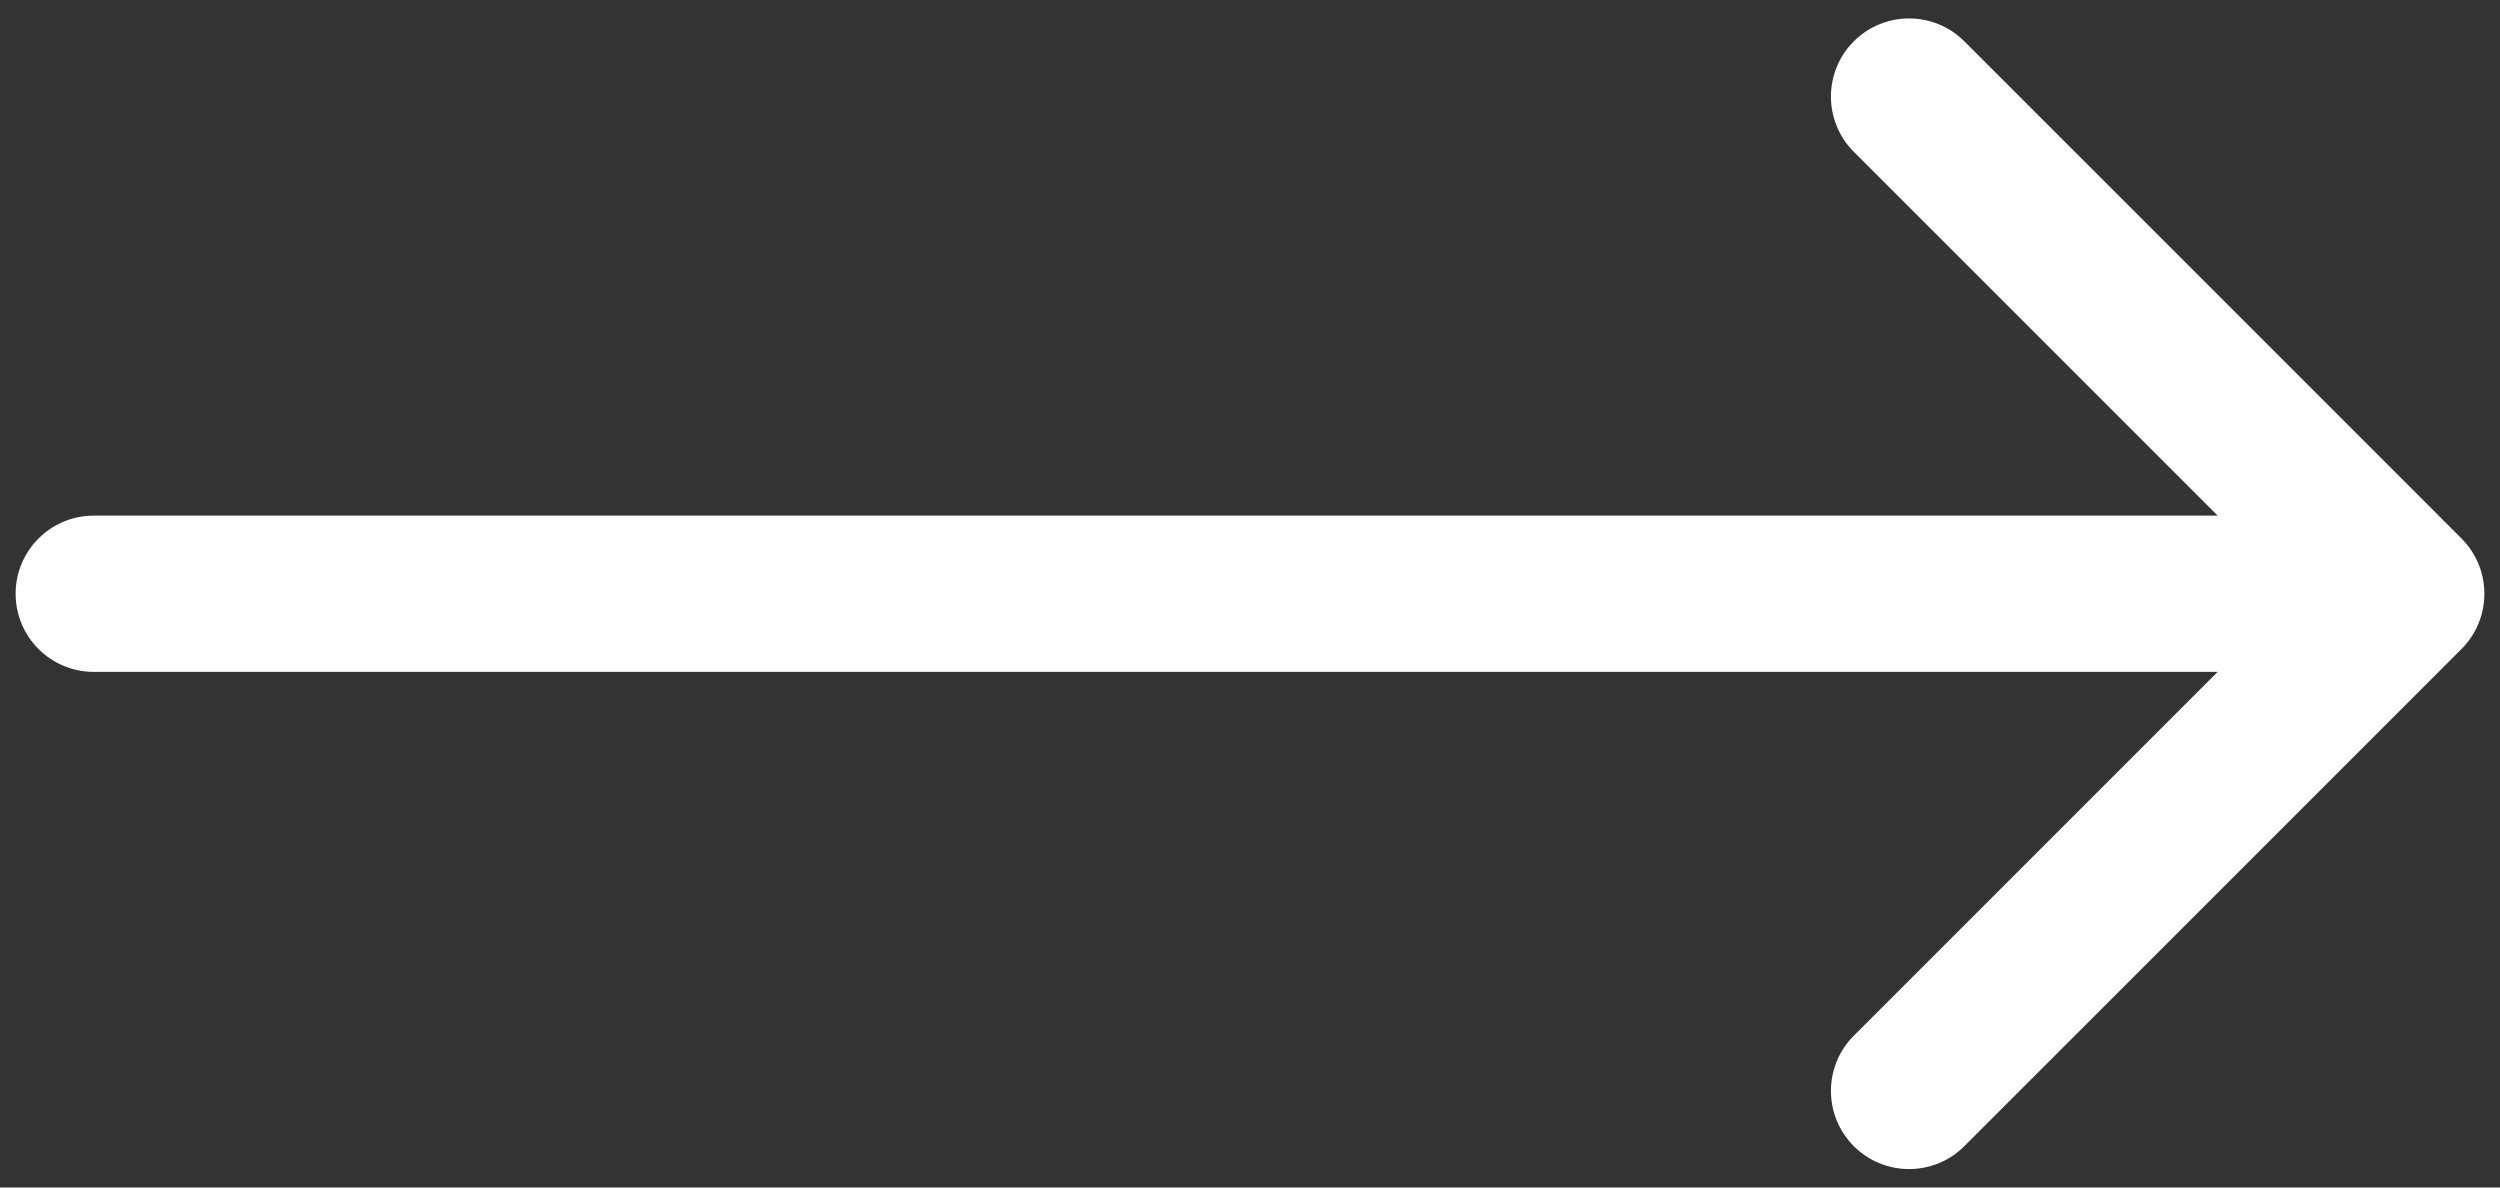 <svg width="80" height="38" viewBox="0 0 80 38" fill="none" xmlns="http://www.w3.org/2000/svg">
<rect x="0" y="0" width="80" height="38" fill="#333333" stroke="none"/>
<path d="M3 16.5C1.619 16.5 0.5 17.619 0.5 19C0.5 20.381 1.619 21.5 3 21.5V16.5ZM78.768 20.768C79.744 19.791 79.744 18.209 78.768 17.232L62.858 1.322C61.882 0.346 60.299 0.346 59.322 1.322C58.346 2.299 58.346 3.882 59.322 4.858L73.465 19L59.322 33.142C58.346 34.118 58.346 35.701 59.322 36.678C60.299 37.654 61.882 37.654 62.858 36.678L78.768 20.768ZM3 21.5H77V16.5H3V21.5Z" fill="white"/>
</svg>
